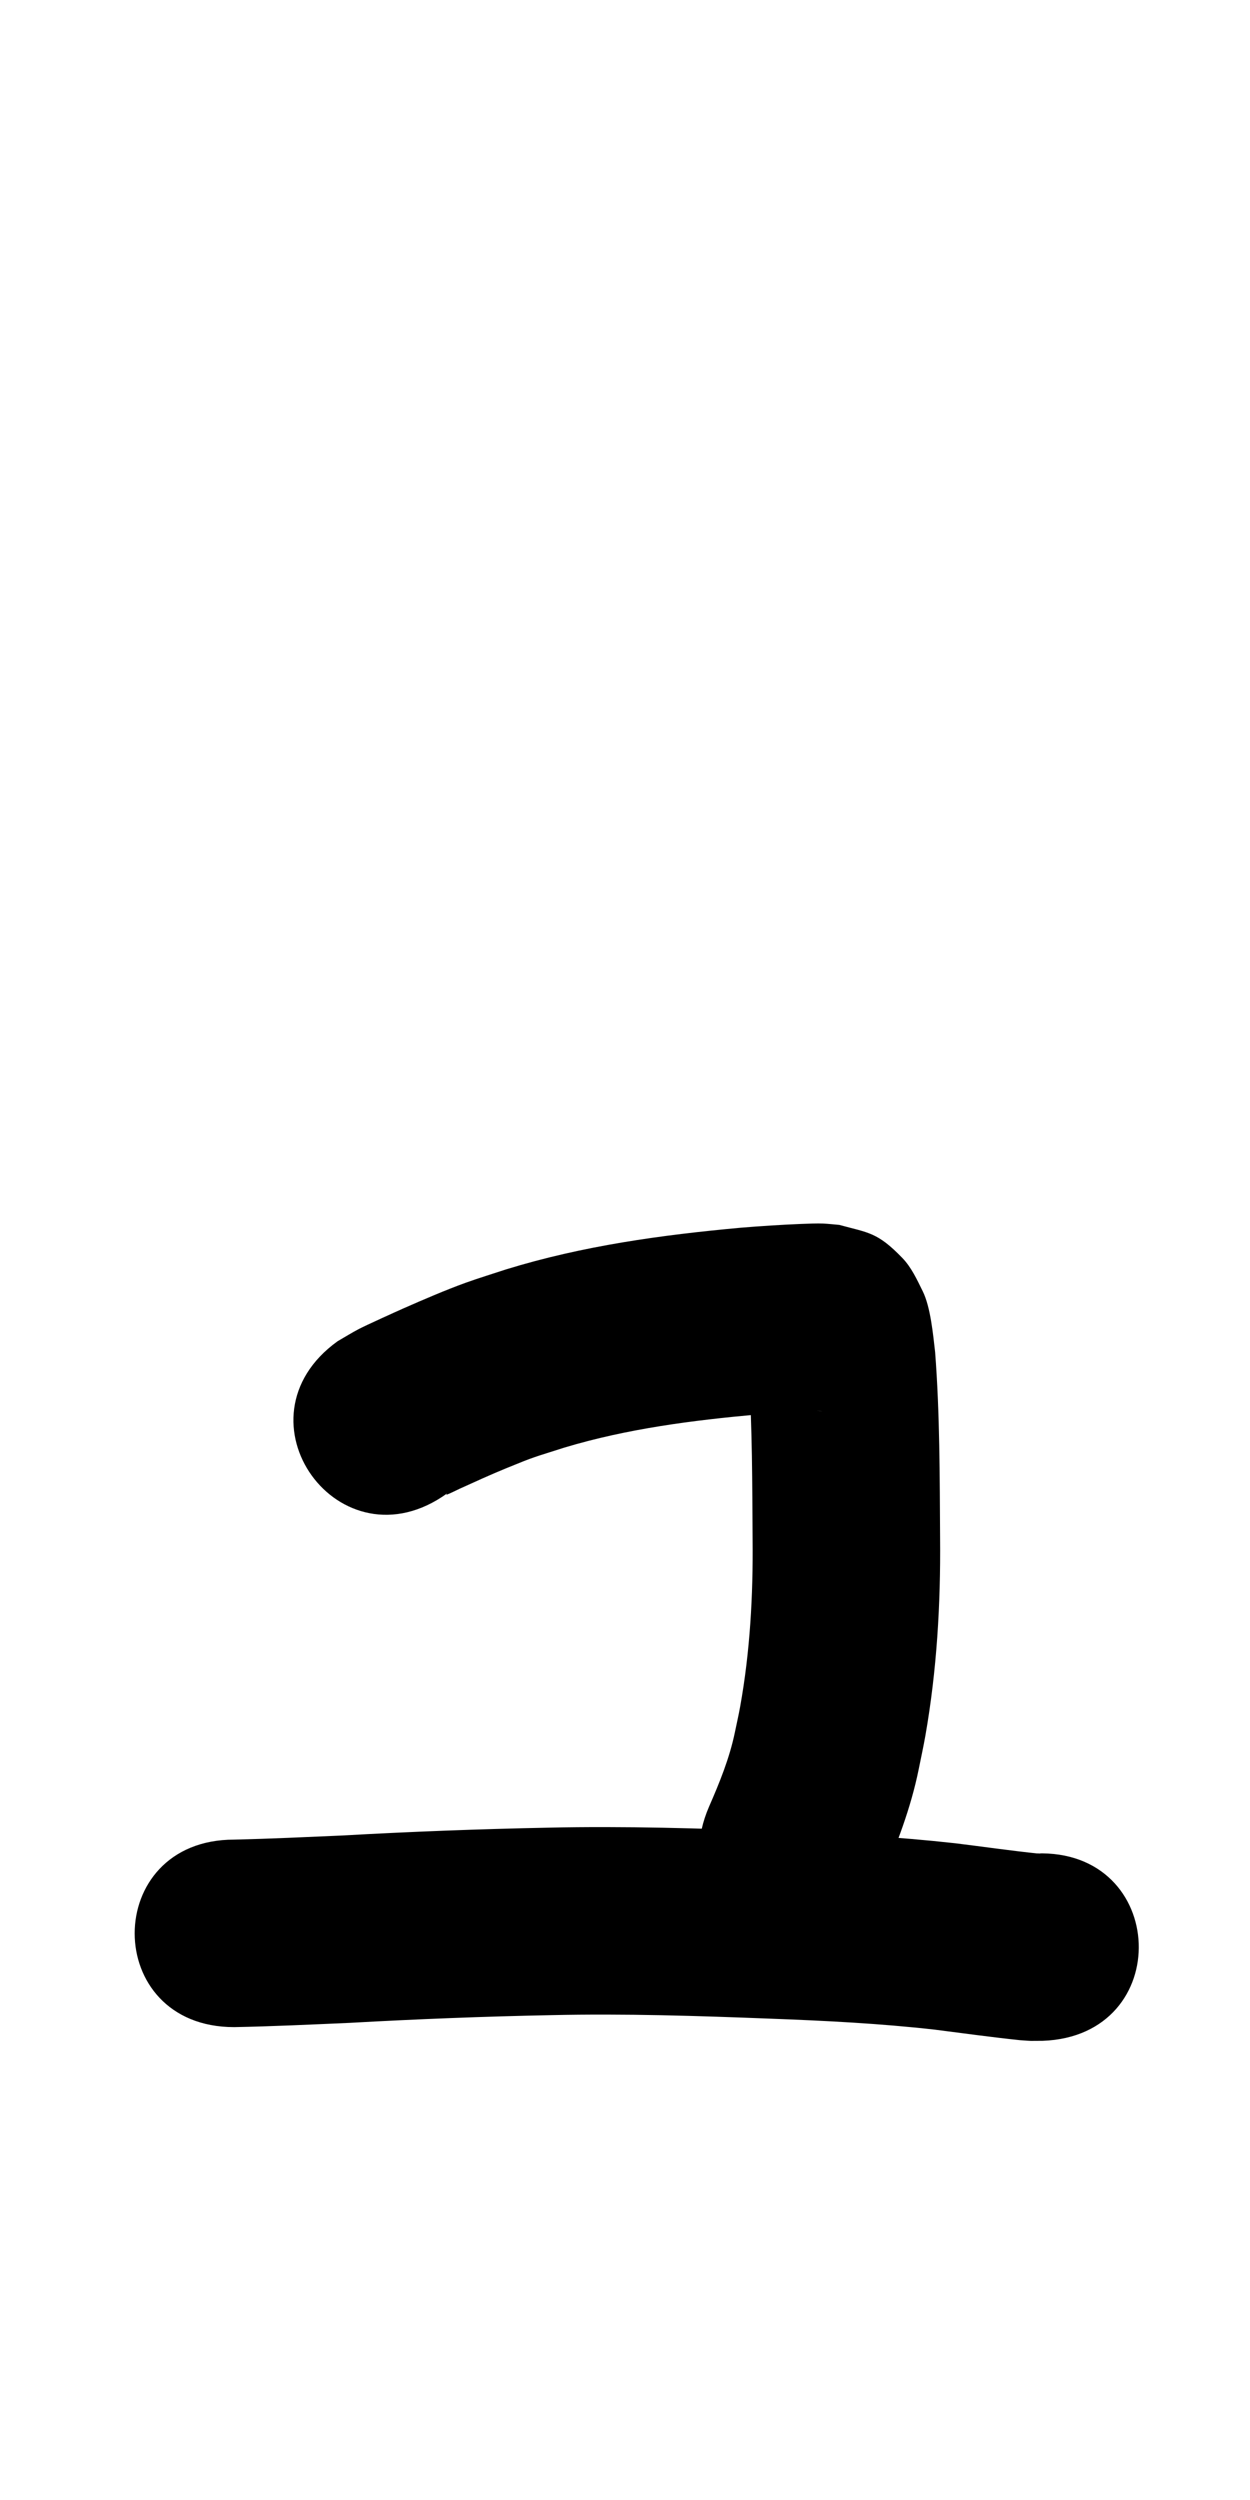 <?xml version="1.0" ?>
<svg xmlns="http://www.w3.org/2000/svg" viewBox="0 0 500 1000">
<path d="m 178.867,597.354 c -0.102,0.19 -0.508,0.645 -0.306,0.57 1.845,-0.687 3.578,-1.643 5.37,-2.457 6.108,-2.774 12.304,-5.605 18.506,-8.149 12.054,-4.945 10.716,-4.236 23.351,-8.292 25.212,-7.57 51.174,-10.89 77.296,-13.245 6.916,-0.563 13.842,-1.01 20.776,-1.286 1.185,-0.047 2.371,-0.097 3.557,-0.114 0.457,-0.007 1.828,0.035 1.371,0.041 -0.76,0.009 -1.521,-0.02 -2.281,-0.03 -9.545,-2.176 -11.152,-1.621 -20.233,-9.854 -2.724,-2.47 -4.304,-5.966 -6.344,-9.025 -0.365,-0.547 -0.335,-1.378 -0.858,-1.777 -0.303,-0.231 -0.003,0.764 0.028,1.144 0.111,1.379 0.264,2.754 0.396,4.131 1.436,22.203 1.403,44.475 1.543,66.716 0.223,22.409 -1.007,44.868 -4.982,66.95 -0.616,3.424 -1.401,6.816 -2.101,10.224 -2.146,10.369 -6.13,20.133 -10.35,29.787 -21.025,48.687 47.83,78.421 68.854,29.733 v 0 c 6.199,-14.479 11.875,-29.188 15.015,-44.689 0.898,-4.516 1.9,-9.013 2.694,-13.548 4.561,-26.048 6.111,-52.514 5.869,-78.932 -0.158,-24.796 -0.094,-49.64 -1.984,-74.378 -0.82,-7.076 -1.815,-18.006 -4.967,-24.387 -2.299,-4.653 -4.526,-9.543 -8.129,-13.279 -10.007,-10.377 -13.565,-10.056 -25.249,-13.25 -2.12,-0.178 -4.235,-0.428 -6.359,-0.534 -2.233,-0.111 -6.738,0.06 -8.944,0.151 -8.047,0.331 -16.085,0.852 -24.112,1.515 -31.859,2.917 -63.093,7.208 -93.797,16.646 -5.429,1.797 -10.906,3.453 -16.286,5.39 -7.687,2.768 -17.232,6.878 -24.807,10.22 -2.761,1.218 -15.001,6.76 -17.84,8.246 -2.911,1.524 -5.695,3.277 -8.543,4.916 -43.026,31.005 0.822,91.852 43.847,60.847 z"/>
<path d="m 93.643,810.85 c 15.401,-0.294 30.789,-1.034 46.177,-1.703 26.974,-1.508 53.964,-2.568 80.975,-3.095 29.165,-0.658 58.328,0.285 87.468,1.418 21.917,0.819 43.816,1.922 65.615,4.385 11.388,1.448 22.759,3.032 34.178,4.226 5.653,0.381 2.64,0.273 9.041,0.246 52.998,-1.924 50.277,-76.875 -2.721,-74.951 v 0 c 2.075,0.101 2.558,0.074 1.447,0.108 -11.224,-1.162 -22.392,-2.787 -33.591,-4.163 -23.611,-2.629 -47.319,-3.946 -71.059,-4.795 -30.599,-1.187 -61.225,-2.151 -91.85,-1.46 -27.606,0.545 -55.192,1.605 -82.761,3.151 -14.303,0.622 -28.604,1.3 -42.917,1.632 -53.033,0 -53.033,75 0,75 z"/>
</svg>
